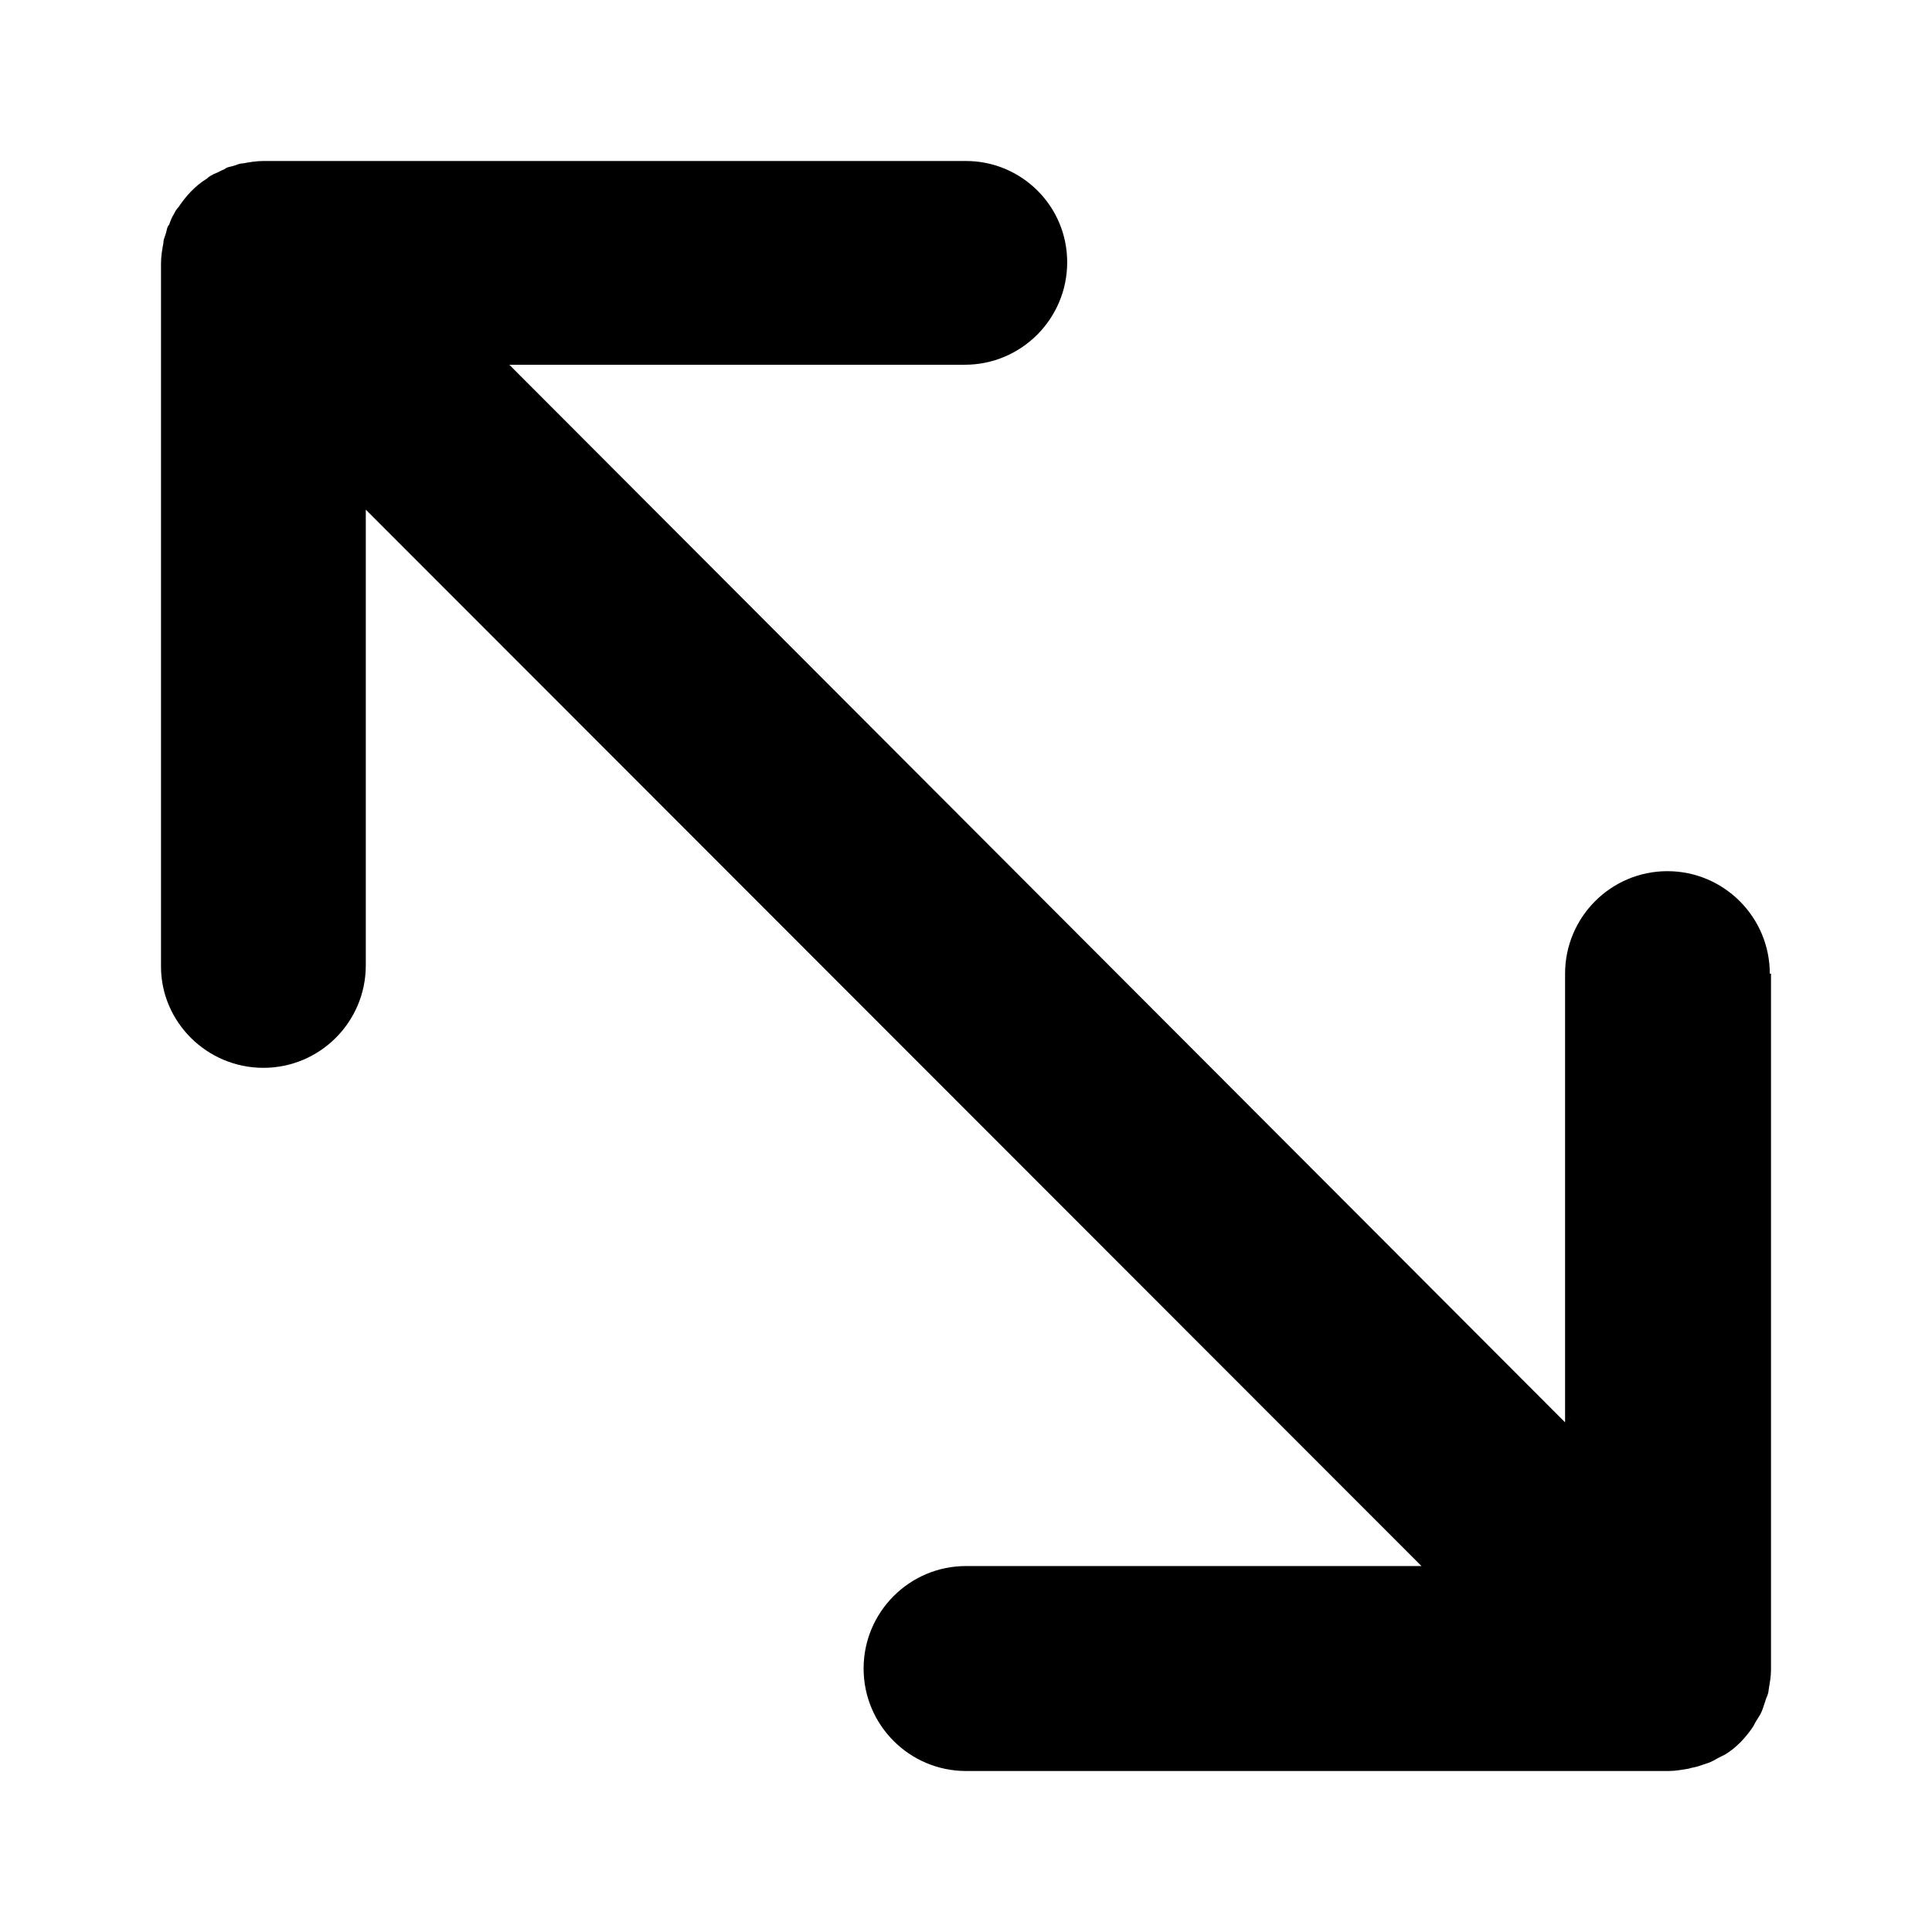 <svg width="24" height="24" viewBox="0 0 24 24" fill="none" xmlns="http://www.w3.org/2000/svg">
<path d="M21.985 12.095C21.985 11.393 21.415 10.822 20.713 10.822C20.012 10.822 19.442 11.393 19.442 12.095V17.669L6.327 4.531H11.985C12.687 4.531 13.257 3.961 13.257 3.258C13.257 2.556 12.687 2 12 2H3.272C3.184 2 3.096 2.015 3.023 2.029C2.98 2.029 2.95 2.044 2.906 2.059C2.863 2.073 2.819 2.073 2.789 2.102C2.746 2.117 2.702 2.146 2.658 2.161C2.629 2.176 2.599 2.19 2.57 2.219C2.424 2.307 2.307 2.439 2.219 2.571C2.19 2.6 2.175 2.629 2.161 2.658C2.132 2.702 2.117 2.746 2.102 2.79C2.073 2.819 2.073 2.863 2.058 2.907C2.044 2.951 2.029 2.98 2.029 3.024C2.015 3.097 2 3.185 2 3.273V12.007C2 12.695 2.57 13.265 3.272 13.265C3.974 13.265 4.544 12.695 4.544 11.993V6.331L17.658 19.454H12C11.298 19.454 10.728 20.025 10.728 20.727C10.728 21.429 11.298 22 12 22H20.728C20.816 22 20.889 21.985 20.977 21.971C21.02 21.956 21.05 21.956 21.094 21.942C21.137 21.927 21.181 21.912 21.225 21.898C21.269 21.883 21.313 21.854 21.342 21.839C21.371 21.824 21.401 21.81 21.43 21.795C21.576 21.707 21.693 21.576 21.781 21.444C21.795 21.415 21.81 21.386 21.839 21.342C21.868 21.298 21.883 21.268 21.898 21.225C21.912 21.181 21.927 21.137 21.942 21.093C21.956 21.064 21.971 21.02 21.971 20.991C21.985 20.903 22 20.83 22 20.742V12.095H21.985Z" fill="black"/>
</svg>
